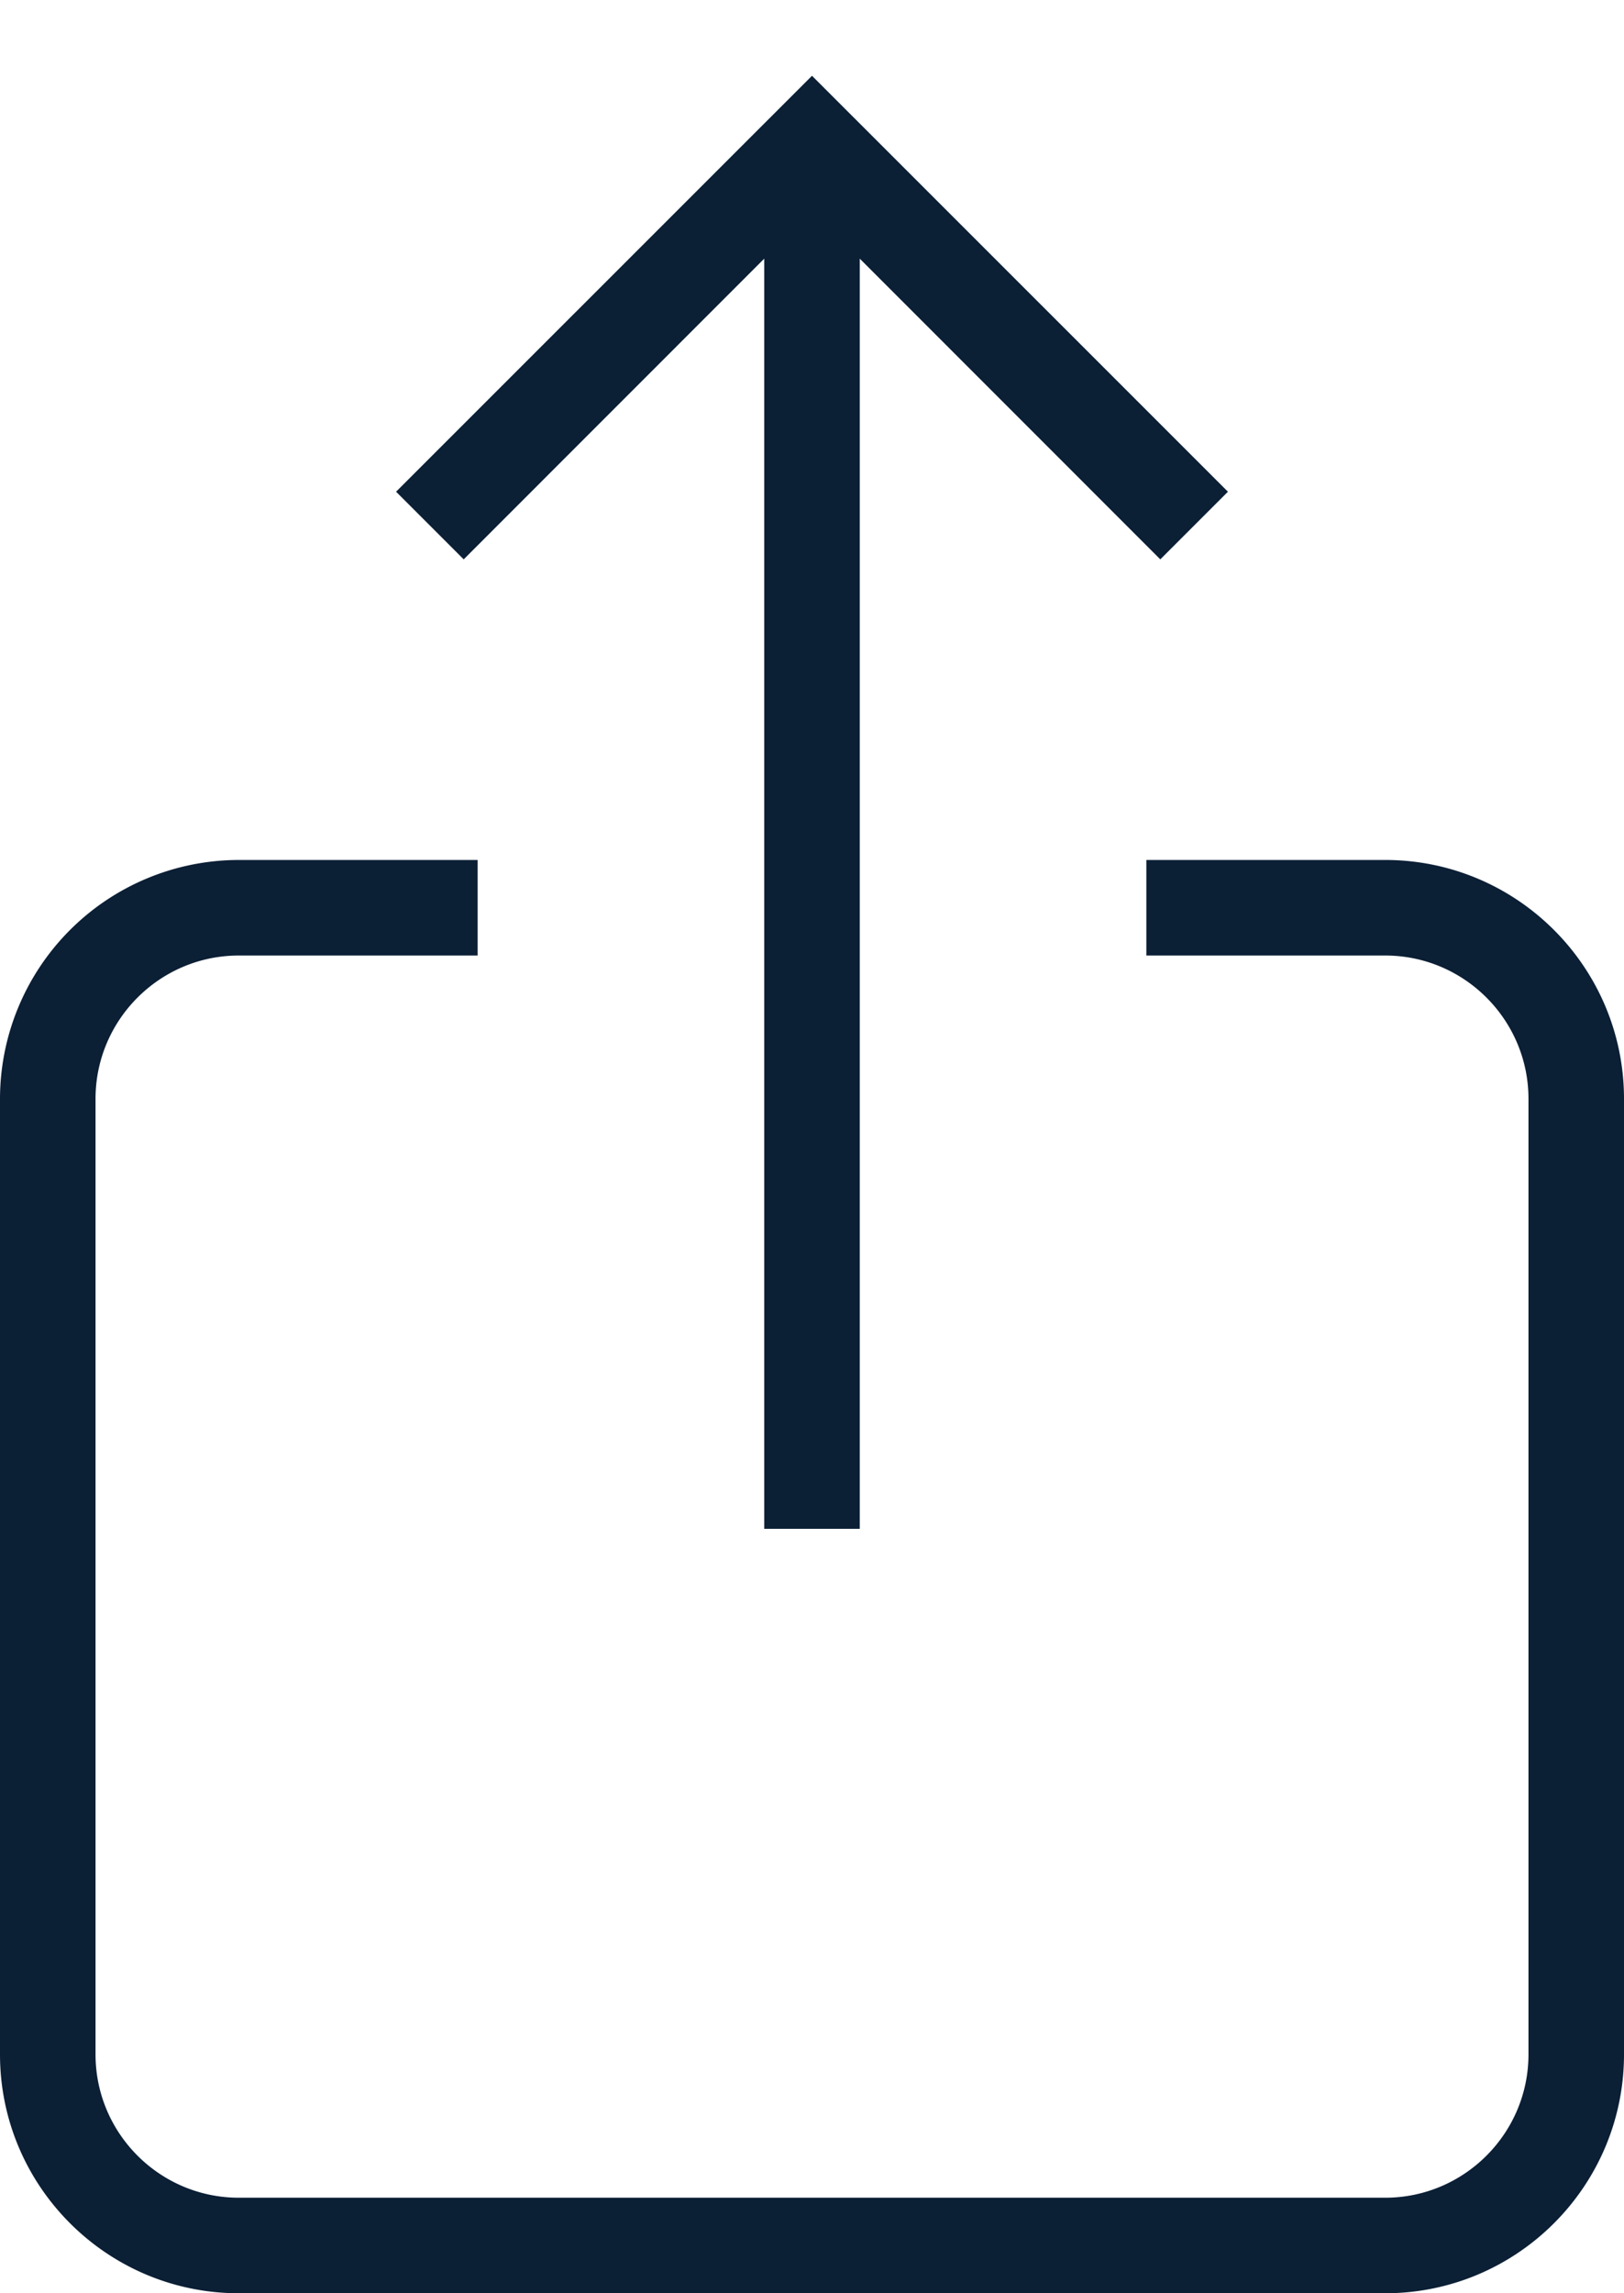 <svg xmlns="http://www.w3.org/2000/svg" width="17" height="24" viewBox="0 0 17 24"><g fill="none" fill-rule="evenodd"><path d="M-4 0h24v24H-4z"/><path fill="#0B1F35" d="M14.5 9H12v1h2.5c.827 0 1.5.673 1.5 1.5v10c0 .827-.673 1.5-1.5 1.5h-12c-.827 0-1.5-.673-1.5-1.5v-10c0-.827.673-1.5 1.5-1.5H5V9H2.5A2.502 2.502 0 0 0 0 11.5v10C0 22.879 1.121 24 2.5 24h12c1.379 0 2.5-1.121 2.5-2.5v-10c0-1.379-1.121-2.5-2.5-2.5z"/><path fill="#0B1F35" d="M9 16V2.707l3.146 3.147.708-.708L8.5.793 4.146 5.146l.708.708L8 2.707V16z"/></g></svg>